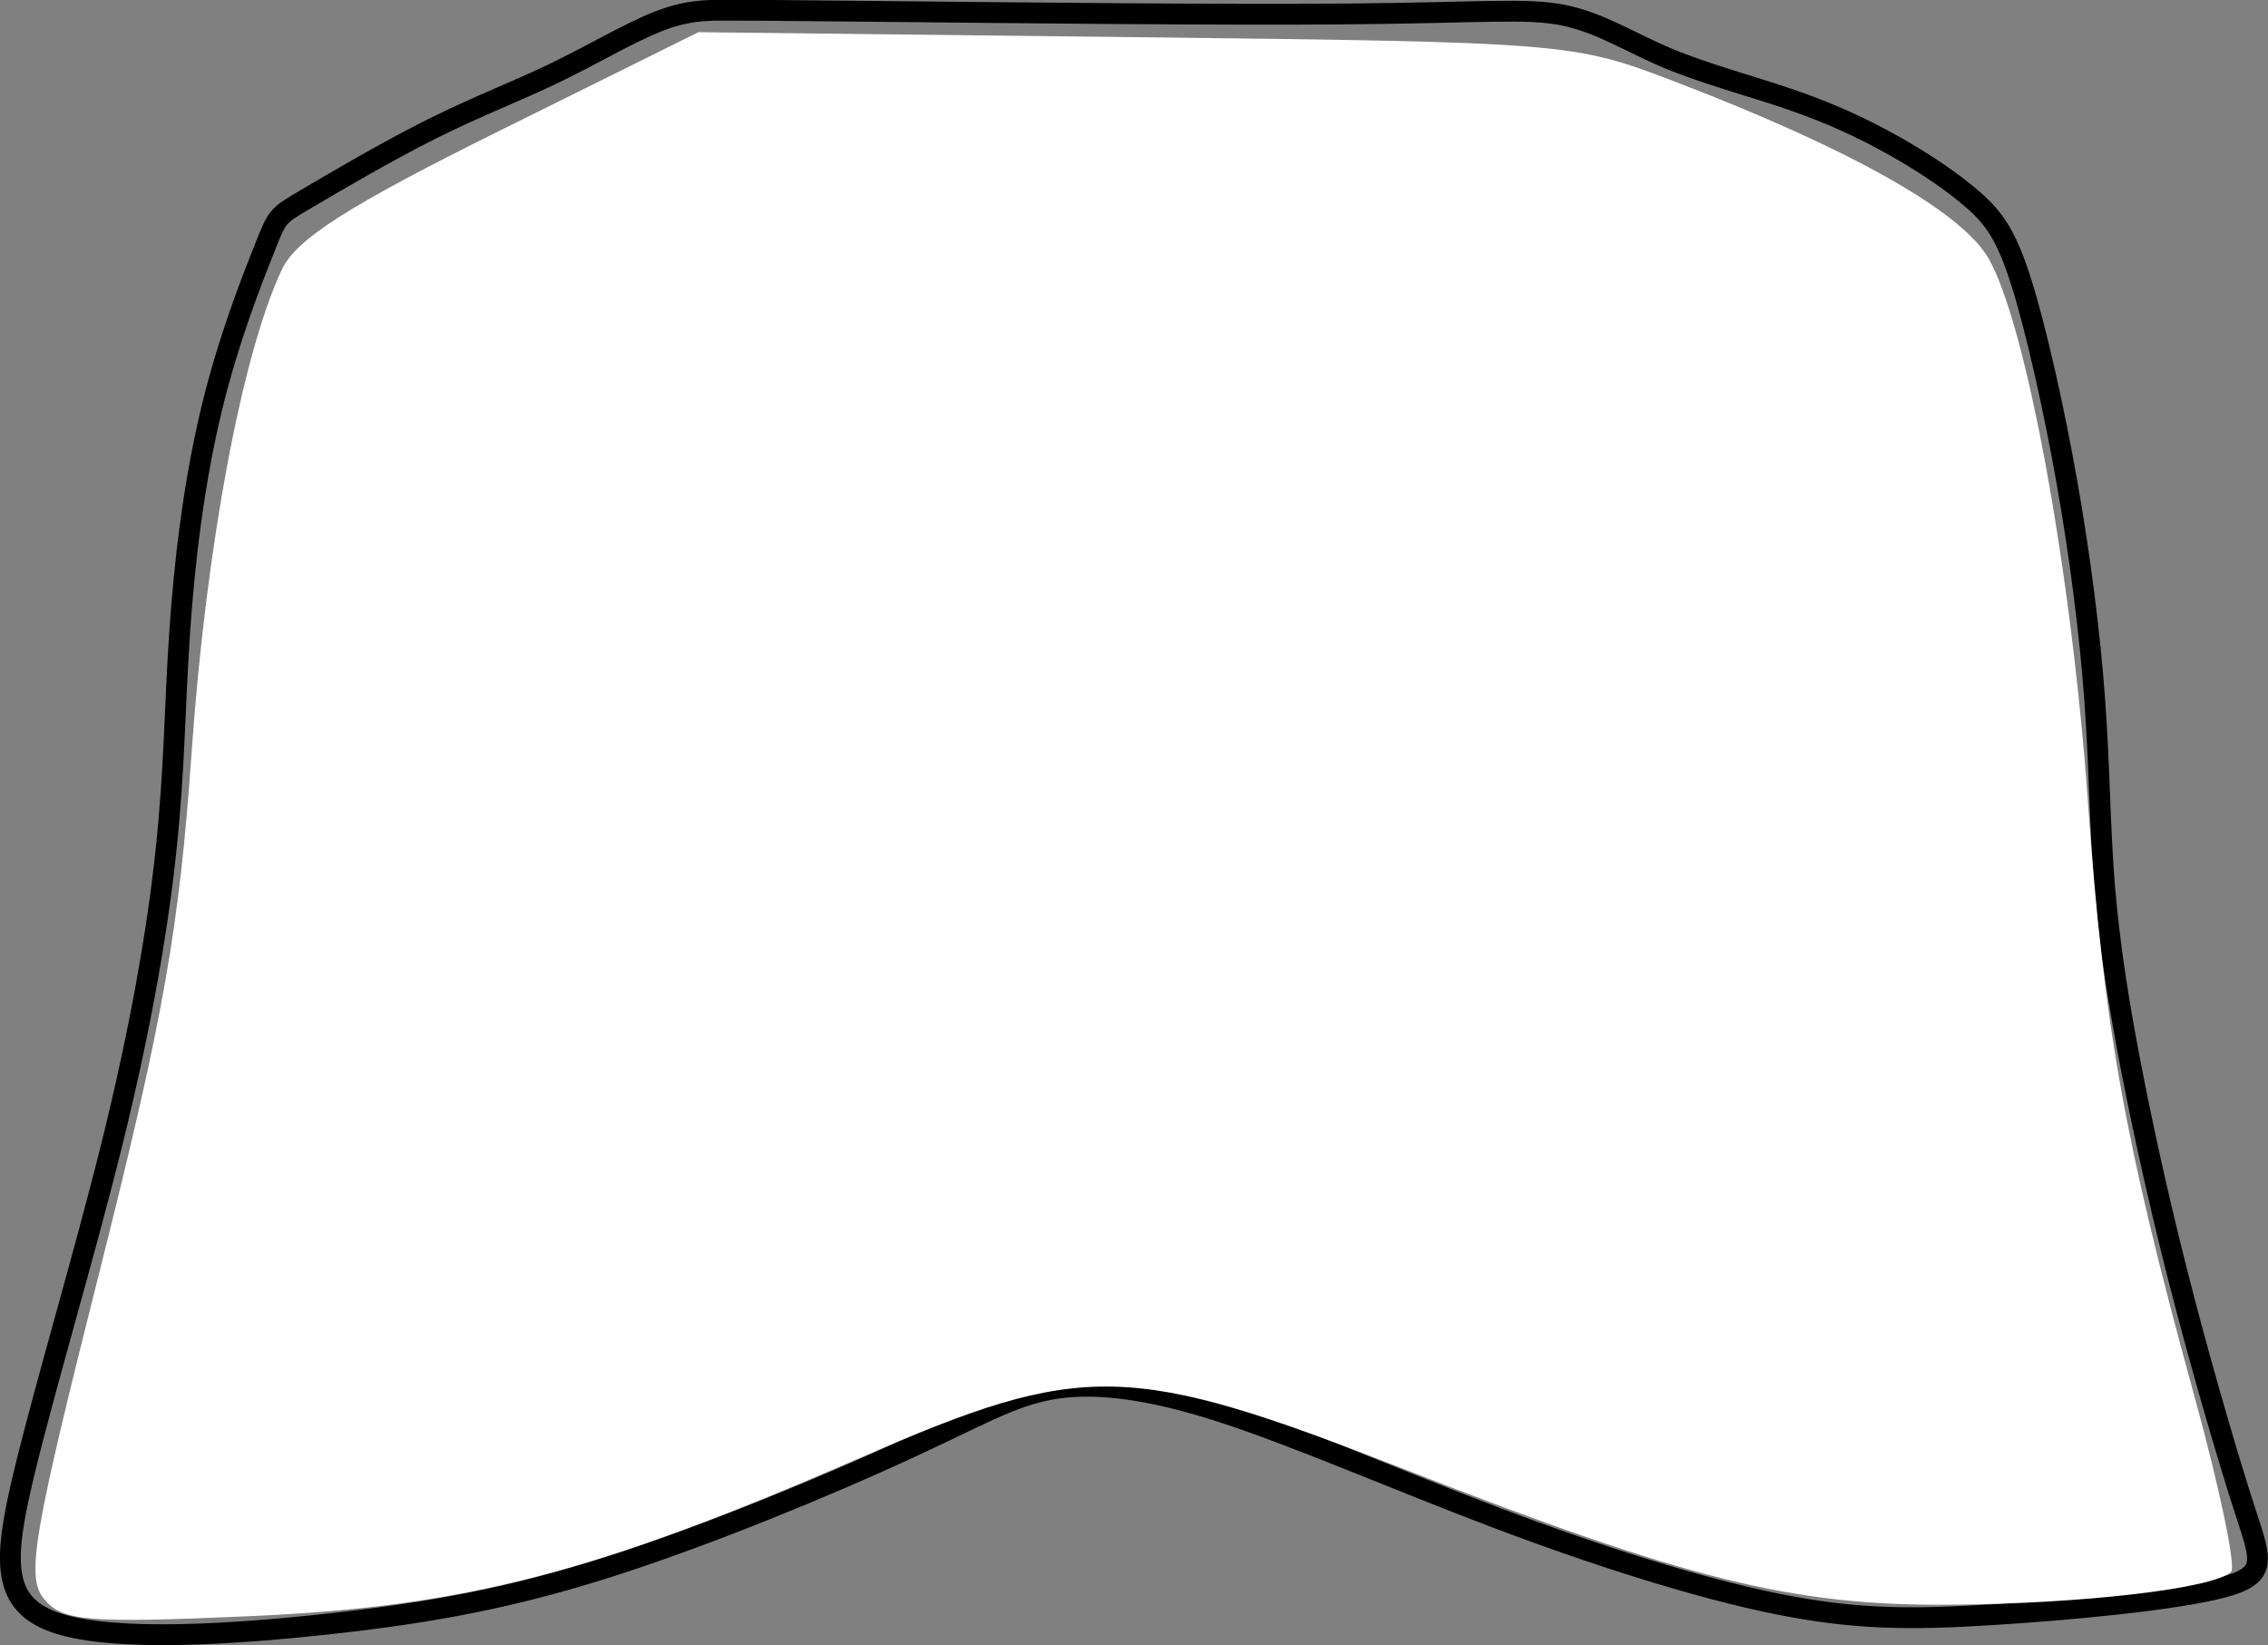 <?xml version="1.0" encoding="UTF-8" standalone="no"?>
<svg
   xmlns:dc="http://purl.org/dc/elements/1.1/"
   xmlns:cc="http://creativecommons.org/ns#"
   xmlns:rdf="http://www.w3.org/1999/02/22-rdf-syntax-ns#"
   xmlns:svg="http://www.w3.org/2000/svg"
   xmlns="http://www.w3.org/2000/svg"
   xmlns:sodipodi="http://sodipodi.sourceforge.net/DTD/sodipodi-0.dtd"
   xmlns:inkscape="http://www.inkscape.org/namespaces/inkscape"
   width="28.874mm"
   height="20.944mm"
   viewBox="0 0 28.874 20.944"
   version="1.1"
   id="svg981"
   inkscape:version="1.0.2 (e86c870879, 2021-01-15, custom)"
   sodipodi:docname="back glutes muscles SVG.svg">
  <rect x="0" y="0" width="28.874" height="20.944" fill="#808080" stroke="none"/>
  <defs
     id="defs975">
    <inkscape:path-effect
       effect="bspline"
       id="path-effect999"
       is_visible="true"
       lpeversion="1"
       weight="33.333"
       steps="2"
       helper_size="0"
       apply_no_weight="true"
       apply_with_weight="true"
       only_selected="false" />
  </defs>
  <sodipodi:namedview
     id="base"
     pagecolor="#ffffff"
     bordercolor="#666666"
     borderopacity="1.0"
     inkscape:pageopacity="0.0"
     inkscape:pageshadow="2"
     inkscape:zoom="1.4142136"
     inkscape:cx="112.32536"
     inkscape:cy="47.427748"
     inkscape:document-units="mm"
     inkscape:current-layer="layer1"
     inkscape:document-rotation="0"
     showgrid="false"
     inkscape:snap-global="false"
     inkscape:window-width="1920"
     inkscape:window-height="1001"
     inkscape:window-x="-9"
     inkscape:window-y="-9"
     inkscape:window-maximized="1" />
  <g
     inkscape:label="Layer 1"
     inkscape:groupmode="layer"
     id="layer1"
     transform="translate(-144.217,-112.13)">
    <path
       style="fill:none;stroke:#000000;stroke-width:0.265px;stroke-linecap:butt;stroke-linejoin:miter;stroke-opacity:1"
       d="m 147.593,115.272 c -0.156,0.39 -0.468,1.169 -0.688,2.089 -0.22,0.92 -0.341,1.918 -0.403,2.853 -0.062,0.935 -0.062,1.715 -0.172,2.744 -0.109,1.029 -0.327,2.276 -0.686,3.726 -0.359,1.45 -0.857,3.103 -1.123,4.21 -0.265,1.107 -0.296,1.668 0.437,1.902 0.733,0.234 2.23,0.14 3.492,-1.4e-4 1.263,-0.14 2.292,-0.327 3.555,-0.733 1.263,-0.405 2.76,-1.029 3.711,-1.466 0.951,-0.437 1.356,-0.686 1.871,-0.781 0.515,-0.095 1.2,-0.03 2.167,0.282 0.967,0.312 2.245,0.873 3.524,1.356 1.278,0.483 2.557,0.889 3.555,1.091 0.998,0.203 1.715,0.203 2.728,0.14 1.013,-0.062 2.323,-0.187 2.931,-0.343 0.608,-0.156 0.514,-0.343 0.312,-0.966 -0.203,-0.624 -0.515,-1.684 -0.78,-2.697 -0.265,-1.013 -0.483,-1.98 -0.655,-2.853 -0.172,-0.873 -0.296,-1.653 -0.359,-2.417 -0.062,-0.764 -0.062,-1.512 -0.125,-2.37 -0.062,-0.857 -0.187,-1.824 -0.352,-2.761 -0.165,-0.937 -0.396,-1.963 -0.583,-2.555 -0.187,-0.592 -0.343,-0.811 -0.608,-1.045 -0.265,-0.234 -0.639,-0.483 -1.029,-0.702 -0.39,-0.218 -0.795,-0.405 -1.294,-0.577 -0.499,-0.172 -1.091,-0.327 -1.575,-0.53 -0.483,-0.203 -0.857,-0.452 -1.325,-0.546 -0.468,-0.094 -1.029,-0.031 -2.697,-0.016 -1.668,0.016 -4.443,-0.016 -5.956,-0.031 -1.512,-0.016 -1.762,-0.016 -2.011,-0.016 -0.249,0 -0.499,0 -0.869,0.147 -0.37,0.147 -0.815,0.414 -1.298,0.648 -0.483,0.234 -0.982,0.421 -1.575,0.717 -0.592,0.296 -1.278,0.702 -1.621,0.904 -0.343,0.203 -0.343,0.203 -0.499,0.593 z"
       id="path997" />
    <path
       style="fill:#ffffff;stroke-width:0.5"
       d="m 45.623,299.761 c -0.88,-1.06 -0.549,-3.008 2.684,-15.828 3.053,-12.108 3.81,-16.381 4.403,-24.873 0.69,-9.872 2.426,-19.144 4.34,-23.178 0.693,-1.461 3.212,-3.065 10.459,-6.657 l 9.546,-4.732 20.974,0.24 c 20.622,0.236 21.055,0.271 25.809,2.085 8.521,3.253 13.91,6.285 15.204,8.554 1.821,3.193 3.983,15.049 4.772,26.163 0.764,10.771 1.751,16.268 5.114,28.49 1.208,4.391 2.001,8.18 1.761,8.42 -0.804,0.804 -7.114,1.543 -13.545,1.585 -7.536,0.05 -12.625,-1.213 -26.073,-6.471 -13.345,-5.217 -15.493,-5.266 -26.215,-0.598 -12.732,5.543 -18.978,7.163 -29.38,7.62 -7.783,0.342 -8.971,0.243 -9.853,-0.82 z"
       id="path1001"
       transform="matrix(0.265,0,0,0.265,132.689,53.049)" />
  </g>
</svg>
